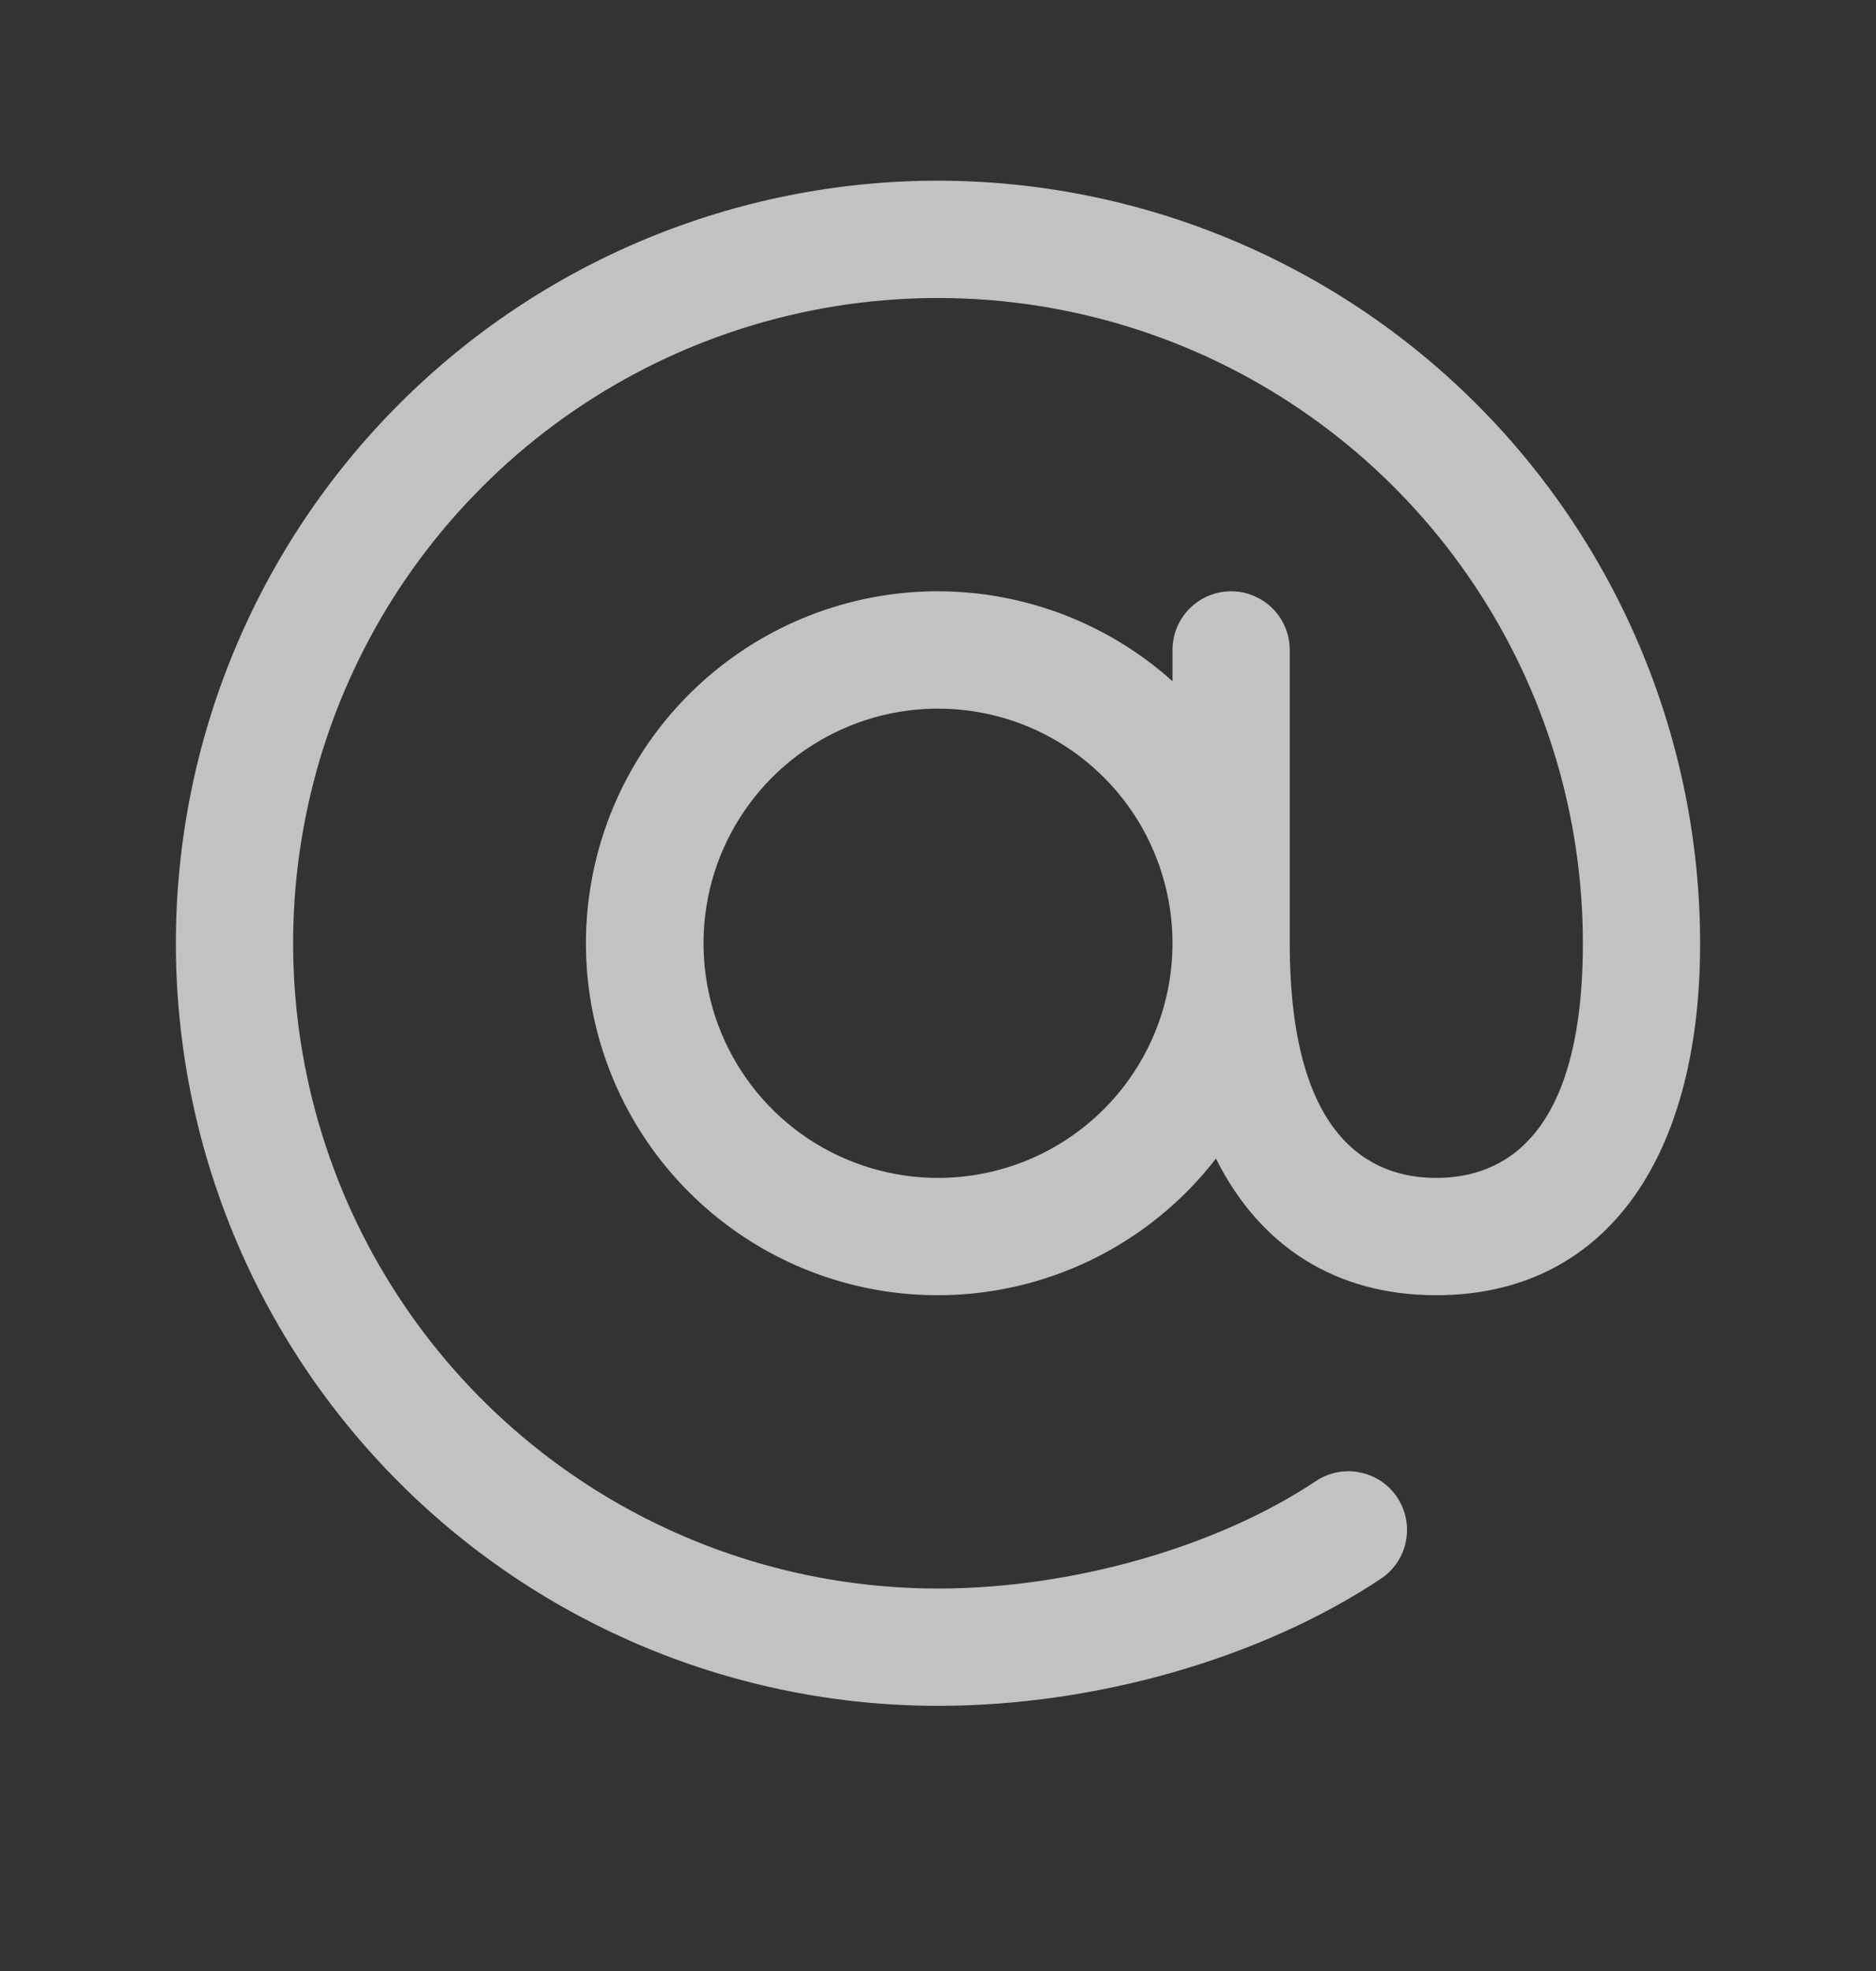 <svg xmlns="http://www.w3.org/2000/svg" width="20" height="21" viewBox="0 0 20 21" fill="none">
  <rect x="0" y="0" width="20" height="21" fill="#333333" stroke="none"/>
  <path d="M10 1.925C7.845 1.925 5.778 2.781 4.255 4.305C2.731 5.829 1.875 7.895 1.875 10.05C1.875 12.205 2.731 14.272 4.255 15.795C5.778 17.319 7.845 18.175 10 18.175C11.681 18.175 13.445 17.669 14.721 16.821C14.79 16.776 14.848 16.717 14.894 16.649C14.94 16.581 14.972 16.504 14.988 16.424C15.004 16.343 15.004 16.261 14.989 16.18C14.973 16.099 14.941 16.023 14.896 15.954C14.85 15.886 14.792 15.827 14.724 15.781C14.655 15.736 14.579 15.704 14.498 15.688C14.418 15.671 14.335 15.671 14.255 15.687C14.174 15.703 14.097 15.734 14.029 15.78C12.969 16.486 11.423 16.925 10 16.925C8.64 16.925 7.311 16.522 6.18 15.766C5.05 15.011 4.169 13.937 3.648 12.681C3.128 11.425 2.992 10.042 3.257 8.709C3.522 7.375 4.177 6.15 5.139 5.189C6.1 4.227 7.325 3.572 8.659 3.307C9.992 3.042 11.375 3.178 12.631 3.698C13.887 4.219 14.961 5.1 15.716 6.231C16.472 7.361 16.875 8.69 16.875 10.05C16.875 12.117 16.025 12.55 15.312 12.55C14.6 12.55 13.75 12.117 13.75 10.05V6.925C13.75 6.759 13.684 6.6 13.567 6.483C13.45 6.366 13.291 6.3 13.125 6.3C12.959 6.3 12.8 6.366 12.683 6.483C12.566 6.6 12.5 6.759 12.5 6.925V7.258C11.939 6.755 11.24 6.433 10.493 6.333C9.746 6.233 8.987 6.361 8.314 6.699C7.641 7.037 7.085 7.57 6.719 8.228C6.353 8.887 6.194 9.64 6.262 10.39C6.33 11.14 6.623 11.853 7.102 12.434C7.581 13.015 8.224 13.439 8.947 13.65C9.67 13.861 10.44 13.849 11.157 13.616C11.873 13.383 12.502 12.94 12.963 12.344C13.432 13.281 14.241 13.8 15.312 13.8C17.073 13.8 18.125 12.399 18.125 10.05C18.123 7.896 17.266 5.831 15.743 4.307C14.22 2.784 12.154 1.927 10 1.925ZM10 12.55C9.506 12.55 9.022 12.403 8.611 12.129C8.2 11.854 7.88 11.464 7.69 11.007C7.501 10.55 7.452 10.047 7.548 9.562C7.644 9.077 7.883 8.632 8.232 8.282C8.582 7.933 9.027 7.695 9.512 7.598C9.997 7.502 10.5 7.551 10.957 7.74C11.414 7.93 11.804 8.25 12.079 8.661C12.353 9.072 12.5 9.556 12.5 10.05C12.5 10.713 12.237 11.349 11.768 11.818C11.299 12.287 10.663 12.55 10 12.55Z" fill="white" fill-opacity="0.7"/>
</svg>